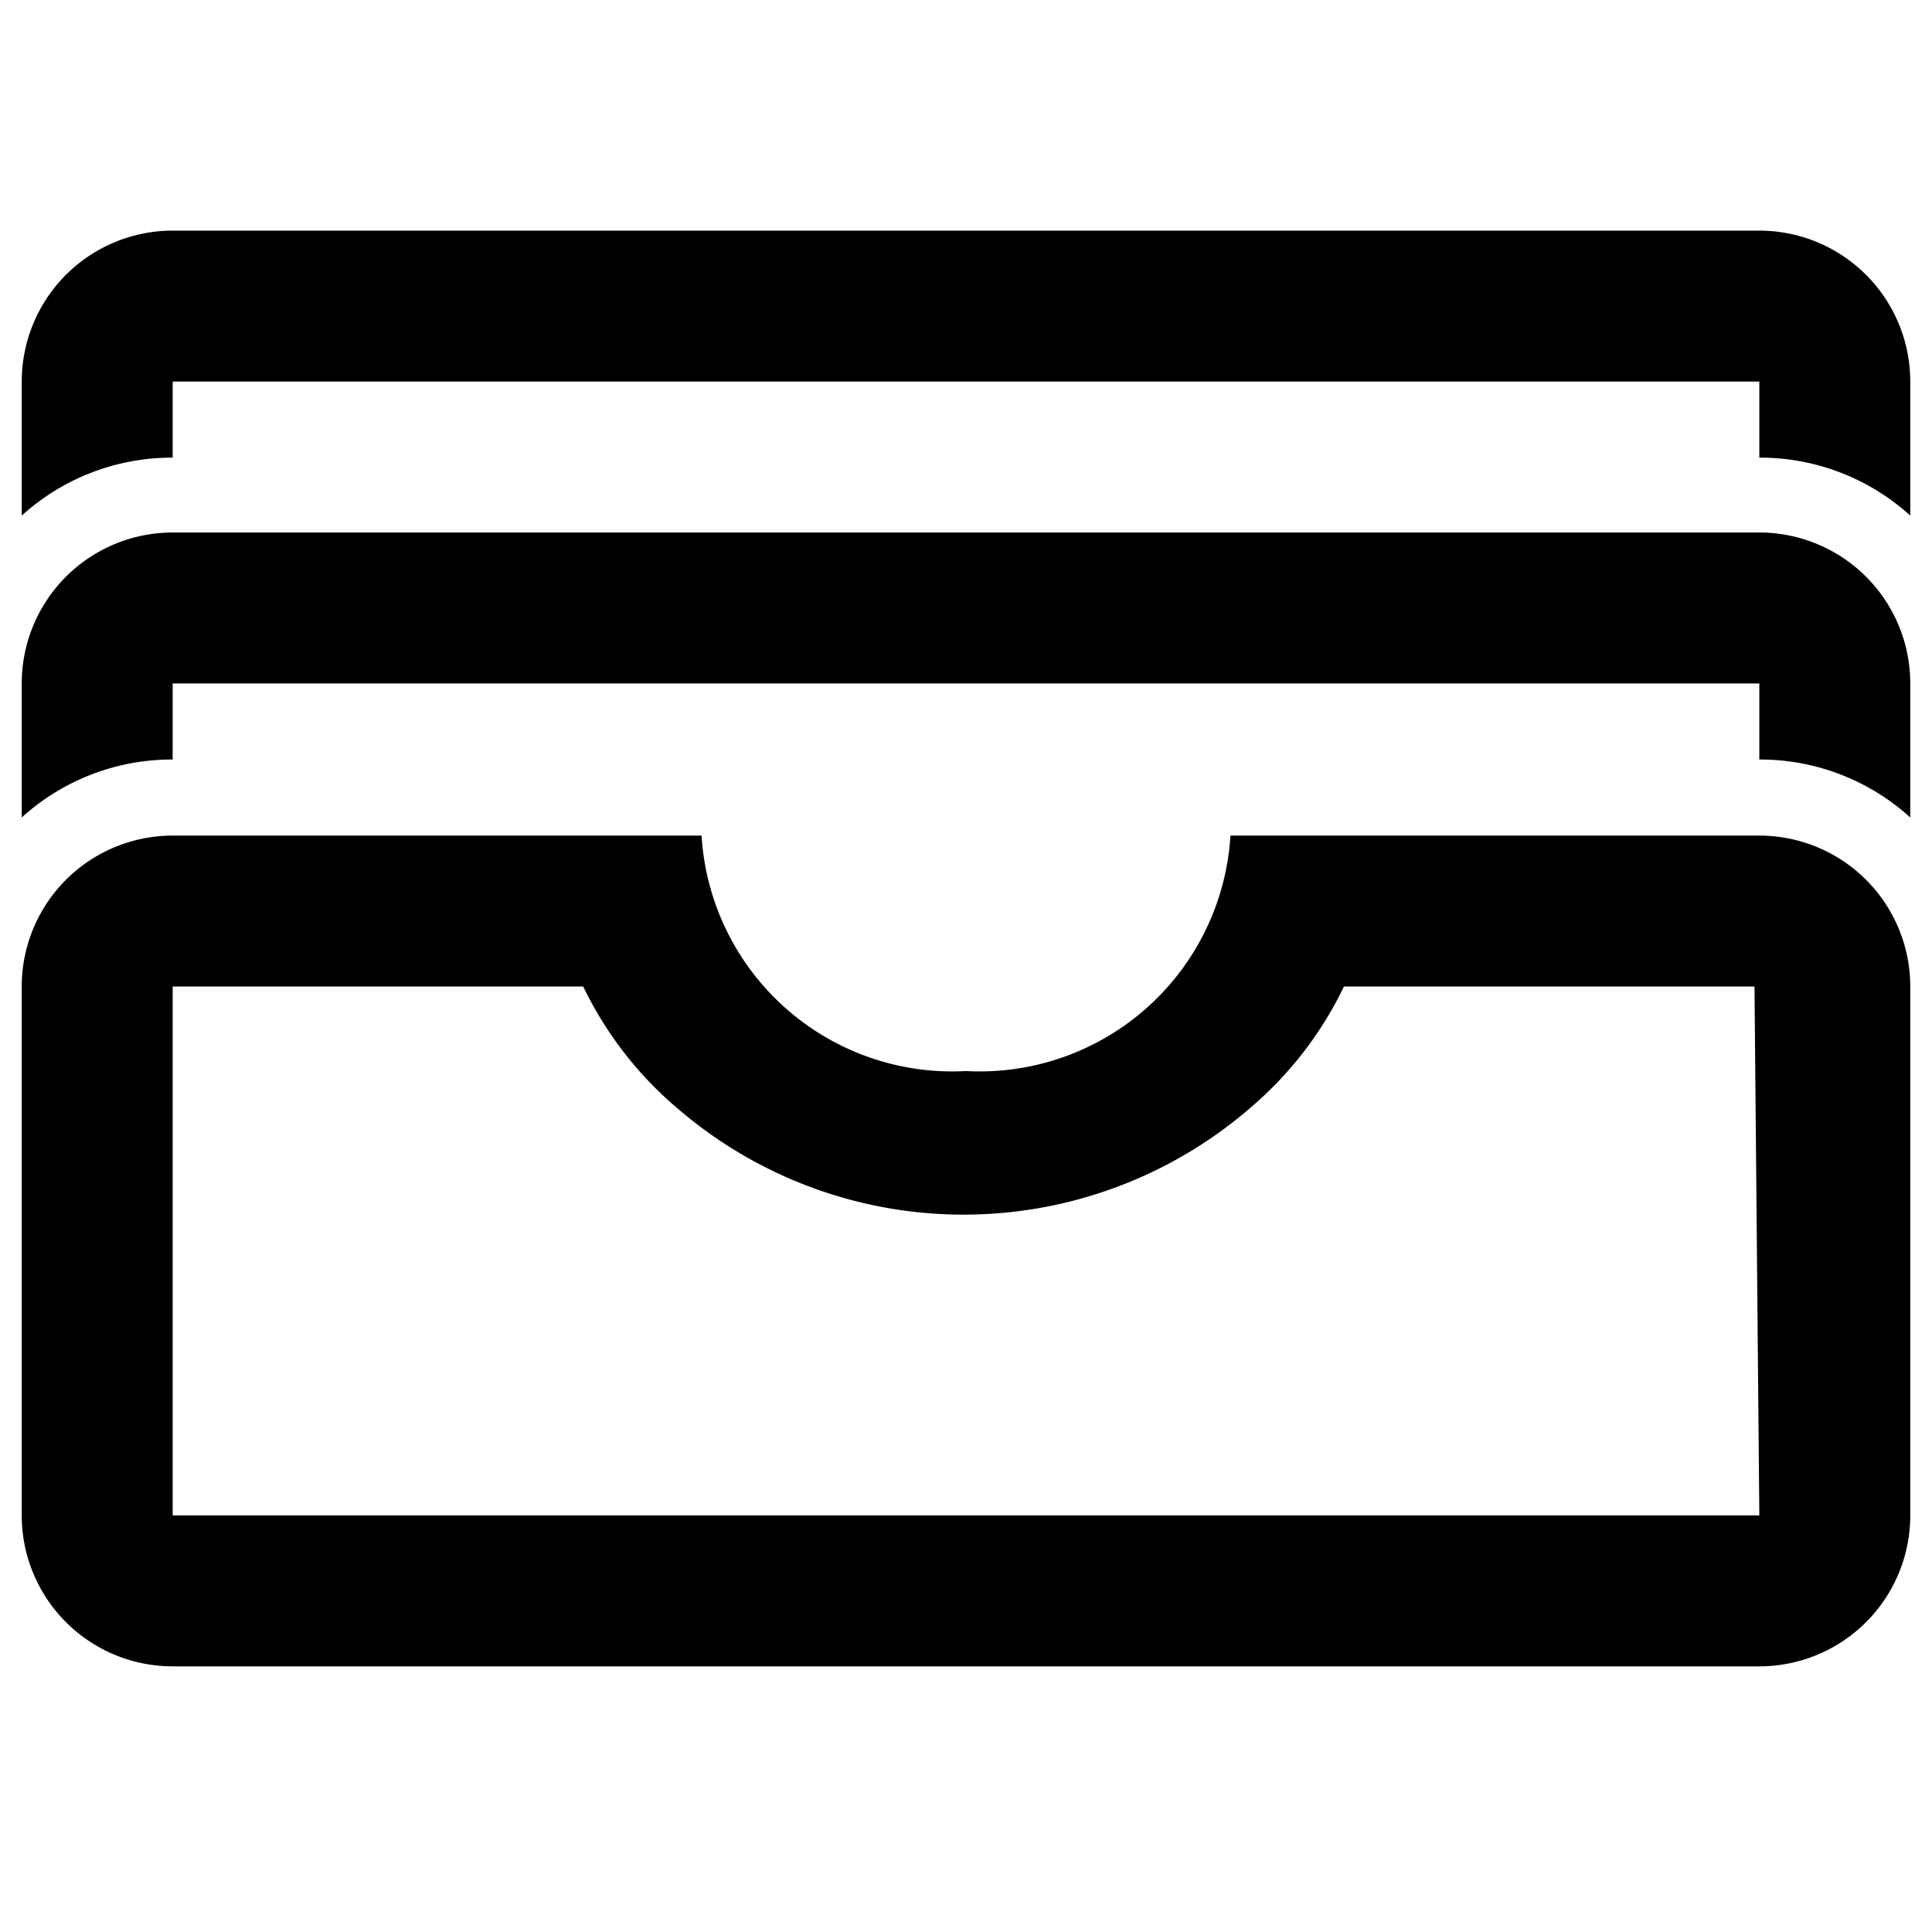 <svg xmlns="http://www.w3.org/2000/svg" width="16" height="16" viewBox="0 0 16 16"><path d="M14.57 1.91H1.43A1.25 1.25 0 00.18 3.16v1.11a1.85 1.85 0 011.25-.48v-.63h13.14v.63a1.85 1.85 0 011.25.48V3.16a1.25 1.25 0 00-1.25-1.25zm0 2.5H1.43A1.25 1.25 0 00.18 5.66v1.11a1.85 1.85 0 011.25-.48v-.63h13.14v.63a1.85 1.85 0 011.25.48V5.66a1.25 1.25 0 00-1.25-1.25zm0 2.51h-4.38A2.08 2.08 0 018 8.87a2.08 2.08 0 01-2.19-1.95H1.43A1.25 1.25 0 00.18 8.17v4.38a1.25 1.25 0 001.25 1.25h13.14a1.25 1.25 0 001.25-1.25V8.17a1.25 1.25 0 00-1.25-1.25zm0 5.63H1.43V8.17h3.4a3.06 3.06 0 00.77 1 3.63 3.63 0 004.76 0 3.06 3.06 0 00.77-1h3.4z"/></svg>